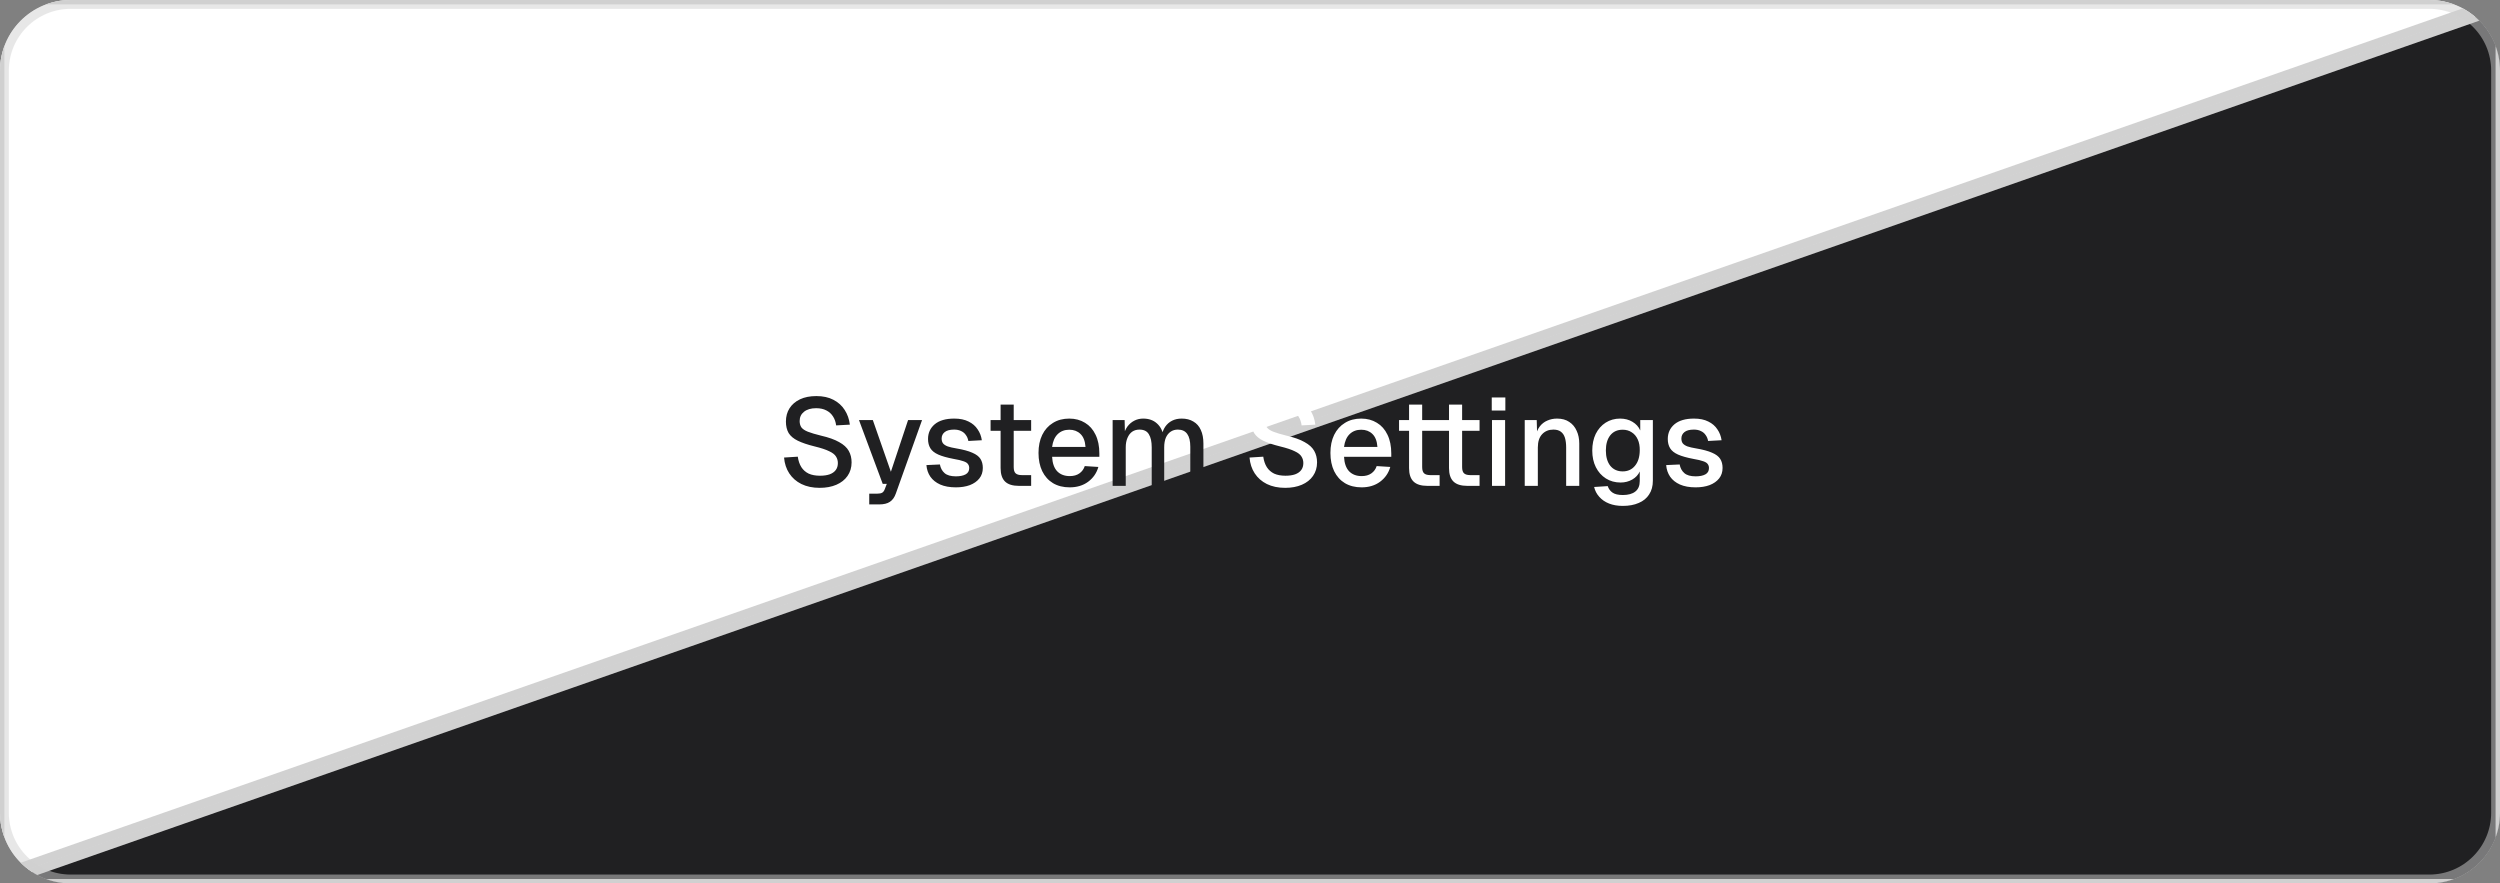 <svg width="283" height="100" viewBox="0 0 283 100" fill="none" xmlns="http://www.w3.org/2000/svg">
<rect x="0" y="0" width="283" height="100" fill="#808080" stroke="none"/>
<g clip-path="url(#clip0_6864_38341)">
<path d="M0 8C0 3.582 3.582 0 8 0H275C279.418 0 283 3.582 283 8V92C283 96.418 279.418 100 275 100H8C3.582 100 0 96.418 0 92V8Z" fill="white"/>
<path d="M283 0H0V99.01L283 0Z" stroke="#D1D1D1"/>
<path d="M0 100H283V0.99L0 100Z" fill="#202022" stroke="#D1D1D1"/>
<path d="M92.788 55.224C91.995 55.224 91.304 55.079 90.716 54.79C90.137 54.501 89.68 54.099 89.344 53.586C89.008 53.073 88.812 52.475 88.756 51.794L90.31 51.696C90.375 52.163 90.511 52.559 90.716 52.886C90.921 53.203 91.197 53.446 91.542 53.614C91.897 53.773 92.321 53.852 92.816 53.852C93.245 53.852 93.609 53.801 93.908 53.698C94.216 53.586 94.449 53.423 94.608 53.208C94.767 52.993 94.846 52.732 94.846 52.424C94.846 52.144 94.776 51.897 94.636 51.682C94.505 51.458 94.249 51.257 93.866 51.08C93.493 50.893 92.942 50.711 92.214 50.534C91.421 50.338 90.786 50.123 90.31 49.89C89.834 49.657 89.489 49.367 89.274 49.022C89.069 48.667 88.966 48.233 88.966 47.72C88.966 47.151 89.101 46.651 89.372 46.222C89.652 45.783 90.049 45.443 90.562 45.2C91.075 44.957 91.691 44.836 92.41 44.836C93.166 44.836 93.81 44.976 94.342 45.256C94.883 45.536 95.308 45.919 95.616 46.404C95.933 46.889 96.129 47.445 96.204 48.07L94.65 48.154C94.603 47.771 94.487 47.435 94.3 47.146C94.113 46.847 93.861 46.619 93.544 46.46C93.227 46.292 92.839 46.208 92.382 46.208C91.803 46.208 91.346 46.343 91.01 46.614C90.683 46.875 90.52 47.225 90.52 47.664C90.52 47.944 90.585 48.182 90.716 48.378C90.856 48.565 91.099 48.728 91.444 48.868C91.799 49.008 92.298 49.157 92.942 49.316C93.801 49.512 94.482 49.755 94.986 50.044C95.499 50.324 95.863 50.655 96.078 51.038C96.293 51.421 96.4 51.855 96.4 52.34C96.4 52.928 96.246 53.441 95.938 53.88C95.639 54.309 95.219 54.641 94.678 54.874C94.137 55.107 93.507 55.224 92.788 55.224ZM98.398 57.1V55.882H99.308C99.56 55.882 99.746 55.845 99.868 55.77C99.989 55.695 100.082 55.569 100.148 55.392L100.386 54.776H99.924L97.236 47.552H98.804L100.848 53.404L102.794 47.552H104.376L101.408 55.868C101.258 56.297 101.034 56.61 100.736 56.806C100.446 57.002 100.04 57.1 99.518 57.1H98.398ZM108.203 55.168C107.503 55.168 106.911 55.061 106.425 54.846C105.949 54.631 105.581 54.337 105.319 53.964C105.058 53.581 104.909 53.143 104.871 52.648L106.397 52.578C106.472 52.989 106.649 53.315 106.929 53.558C107.209 53.801 107.634 53.922 108.203 53.922C108.67 53.922 109.039 53.847 109.309 53.698C109.58 53.549 109.715 53.311 109.715 52.984C109.715 52.807 109.669 52.657 109.575 52.536C109.491 52.405 109.323 52.298 109.071 52.214C108.819 52.121 108.446 52.032 107.951 51.948C107.214 51.808 106.635 51.645 106.215 51.458C105.795 51.271 105.497 51.033 105.319 50.744C105.142 50.455 105.053 50.105 105.053 49.694C105.053 49.013 105.305 48.457 105.809 48.028C106.323 47.599 107.06 47.384 108.021 47.384C108.665 47.384 109.207 47.496 109.645 47.72C110.084 47.935 110.425 48.229 110.667 48.602C110.919 48.966 111.078 49.377 111.143 49.834L109.617 49.918C109.571 49.657 109.477 49.433 109.337 49.246C109.207 49.05 109.029 48.901 108.805 48.798C108.581 48.686 108.315 48.63 108.007 48.63C107.531 48.63 107.177 48.723 106.943 48.91C106.71 49.097 106.593 49.339 106.593 49.638C106.593 49.862 106.645 50.044 106.747 50.184C106.859 50.324 107.037 50.441 107.279 50.534C107.522 50.618 107.844 50.693 108.245 50.758C109.02 50.889 109.627 51.052 110.065 51.248C110.504 51.435 110.812 51.668 110.989 51.948C111.167 52.228 111.255 52.569 111.255 52.97C111.255 53.437 111.125 53.833 110.863 54.16C110.602 54.487 110.243 54.739 109.785 54.916C109.328 55.084 108.801 55.168 108.203 55.168ZM115.34 55C114.63 55 114.108 54.837 113.772 54.51C113.436 54.183 113.268 53.675 113.268 52.984V45.802H114.752V52.872C114.752 53.217 114.826 53.455 114.976 53.586C115.125 53.717 115.354 53.782 115.662 53.782H116.726V55H115.34ZM112.134 48.77V47.552H116.726V48.77H112.134ZM121.087 55.168C120.359 55.168 119.729 55.009 119.197 54.692C118.674 54.375 118.268 53.922 117.979 53.334C117.699 52.746 117.559 52.06 117.559 51.276C117.559 50.492 117.699 49.811 117.979 49.232C118.268 48.644 118.674 48.191 119.197 47.874C119.719 47.547 120.335 47.384 121.045 47.384C121.717 47.384 122.309 47.543 122.823 47.86C123.336 48.168 123.733 48.616 124.013 49.204C124.302 49.792 124.447 50.501 124.447 51.332V51.71H119.099C119.136 52.438 119.327 52.984 119.673 53.348C120.027 53.712 120.503 53.894 121.101 53.894C121.539 53.894 121.903 53.791 122.193 53.586C122.482 53.381 122.683 53.105 122.795 52.76L124.335 52.858C124.139 53.549 123.751 54.109 123.173 54.538C122.603 54.958 121.908 55.168 121.087 55.168ZM119.099 50.59H122.879C122.832 49.927 122.641 49.437 122.305 49.12C121.978 48.803 121.558 48.644 121.045 48.644C120.513 48.644 120.074 48.812 119.729 49.148C119.393 49.475 119.183 49.955 119.099 50.59ZM125.95 55V47.552H127.308L127.35 49.4L127.182 49.344C127.266 48.933 127.411 48.583 127.616 48.294C127.831 48.005 128.092 47.781 128.4 47.622C128.708 47.463 129.044 47.384 129.408 47.384C130.043 47.384 130.561 47.566 130.962 47.93C131.364 48.285 131.616 48.775 131.718 49.4H131.48C131.564 48.961 131.704 48.597 131.9 48.308C132.106 48.009 132.367 47.781 132.684 47.622C133.002 47.463 133.361 47.384 133.762 47.384C134.285 47.384 134.728 47.496 135.092 47.72C135.466 47.935 135.746 48.252 135.932 48.672C136.128 49.092 136.226 49.605 136.226 50.212V55H134.742V50.576C134.742 49.932 134.626 49.447 134.392 49.12C134.159 48.793 133.804 48.63 133.328 48.63C133.02 48.63 132.75 48.709 132.516 48.868C132.283 49.027 132.101 49.255 131.97 49.554C131.849 49.853 131.788 50.212 131.788 50.632V55H130.374V50.632C130.374 49.997 130.267 49.507 130.052 49.162C129.847 48.807 129.492 48.63 128.988 48.63C128.671 48.63 128.396 48.709 128.162 48.868C127.938 49.027 127.761 49.26 127.63 49.568C127.5 49.867 127.434 50.221 127.434 50.632V55H125.95Z" fill="#202022"/>
<path d="M145.479 55.224C144.686 55.224 143.995 55.079 143.407 54.79C142.829 54.501 142.371 54.099 142.035 53.586C141.699 53.073 141.503 52.475 141.447 51.794L143.001 51.696C143.067 52.163 143.202 52.559 143.407 52.886C143.613 53.203 143.888 53.446 144.233 53.614C144.588 53.773 145.013 53.852 145.507 53.852C145.937 53.852 146.301 53.801 146.599 53.698C146.907 53.586 147.141 53.423 147.299 53.208C147.458 52.993 147.537 52.732 147.537 52.424C147.537 52.144 147.467 51.897 147.327 51.682C147.197 51.458 146.94 51.257 146.557 51.08C146.184 50.893 145.633 50.711 144.905 50.534C144.112 50.338 143.477 50.123 143.001 49.89C142.525 49.657 142.18 49.367 141.965 49.022C141.76 48.667 141.657 48.233 141.657 47.72C141.657 47.151 141.793 46.651 142.063 46.222C142.343 45.783 142.74 45.443 143.253 45.2C143.767 44.957 144.383 44.836 145.101 44.836C145.857 44.836 146.501 44.976 147.033 45.256C147.575 45.536 147.999 45.919 148.307 46.404C148.625 46.889 148.821 47.445 148.895 48.07L147.341 48.154C147.295 47.771 147.178 47.435 146.991 47.146C146.805 46.847 146.553 46.619 146.235 46.46C145.918 46.292 145.531 46.208 145.073 46.208C144.495 46.208 144.037 46.343 143.701 46.614C143.375 46.875 143.211 47.225 143.211 47.664C143.211 47.944 143.277 48.182 143.407 48.378C143.547 48.565 143.79 48.728 144.135 48.868C144.49 49.008 144.989 49.157 145.633 49.316C146.492 49.512 147.173 49.755 147.677 50.044C148.191 50.324 148.555 50.655 148.769 51.038C148.984 51.421 149.091 51.855 149.091 52.34C149.091 52.928 148.937 53.441 148.629 53.88C148.331 54.309 147.911 54.641 147.369 54.874C146.828 55.107 146.198 55.224 145.479 55.224ZM154.132 55.168C153.404 55.168 152.774 55.009 152.242 54.692C151.719 54.375 151.313 53.922 151.024 53.334C150.744 52.746 150.604 52.06 150.604 51.276C150.604 50.492 150.744 49.811 151.024 49.232C151.313 48.644 151.719 48.191 152.242 47.874C152.764 47.547 153.38 47.384 154.09 47.384C154.762 47.384 155.354 47.543 155.868 47.86C156.381 48.168 156.778 48.616 157.058 49.204C157.347 49.792 157.492 50.501 157.492 51.332V51.71H152.144C152.181 52.438 152.372 52.984 152.718 53.348C153.072 53.712 153.548 53.894 154.146 53.894C154.584 53.894 154.948 53.791 155.238 53.586C155.527 53.381 155.728 53.105 155.84 52.76L157.38 52.858C157.184 53.549 156.796 54.109 156.218 54.538C155.648 54.958 154.953 55.168 154.132 55.168ZM152.144 50.59H155.924C155.877 49.927 155.686 49.437 155.35 49.12C155.023 48.803 154.603 48.644 154.09 48.644C153.558 48.644 153.119 48.812 152.774 49.148C152.438 49.475 152.228 49.955 152.144 50.59ZM161.578 55C160.869 55 160.346 54.837 160.01 54.51C159.674 54.183 159.506 53.675 159.506 52.984V45.802H160.99V52.872C160.99 53.217 161.065 53.455 161.214 53.586C161.363 53.717 161.592 53.782 161.9 53.782H162.964V55H161.578ZM158.372 48.77V47.552H162.964V48.77H158.372ZM166.1 55C165.391 55 164.868 54.837 164.532 54.51C164.196 54.183 164.028 53.675 164.028 52.984V45.802H165.512V52.872C165.512 53.217 165.587 53.455 165.736 53.586C165.885 53.717 166.114 53.782 166.422 53.782H167.486V55H166.1ZM162.894 48.77V47.552H167.486V48.77H162.894ZM168.894 55V47.552H170.378V55H168.894ZM168.866 46.474V44.99H170.406V46.474H168.866ZM172.599 55V47.552H173.957L174.013 49.54L173.831 49.442C173.915 48.957 174.073 48.565 174.307 48.266C174.54 47.967 174.825 47.748 175.161 47.608C175.497 47.459 175.861 47.384 176.253 47.384C176.813 47.384 177.275 47.51 177.639 47.762C178.012 48.005 178.292 48.341 178.479 48.77C178.675 49.19 178.773 49.671 178.773 50.212V55H177.289V50.66C177.289 50.221 177.242 49.853 177.149 49.554C177.055 49.255 176.901 49.027 176.687 48.868C176.472 48.709 176.192 48.63 175.847 48.63C175.324 48.63 174.899 48.803 174.573 49.148C174.246 49.493 174.083 49.997 174.083 50.66V55H172.599ZM183.702 57.268C183.114 57.268 182.596 57.179 182.148 57.002C181.7 56.825 181.332 56.573 181.042 56.246C180.753 55.929 180.557 55.555 180.454 55.126L181.994 55.028C182.097 55.336 182.274 55.579 182.526 55.756C182.788 55.943 183.18 56.036 183.702 56.036C184.318 56.036 184.79 55.905 185.116 55.644C185.452 55.383 185.62 54.986 185.62 54.454V53.376C185.443 53.759 185.158 54.062 184.766 54.286C184.374 54.51 183.936 54.622 183.45 54.622C182.825 54.622 182.27 54.468 181.784 54.16C181.299 53.852 180.921 53.427 180.65 52.886C180.38 52.345 180.244 51.719 180.244 51.01C180.244 50.291 180.375 49.661 180.636 49.12C180.907 48.579 181.28 48.154 181.756 47.846C182.242 47.538 182.788 47.384 183.394 47.384C183.926 47.384 184.393 47.505 184.794 47.748C185.205 47.991 185.499 48.317 185.676 48.728V47.552H187.104V54.412C187.104 55.028 186.964 55.546 186.684 55.966C186.414 56.395 186.022 56.717 185.508 56.932C185.004 57.156 184.402 57.268 183.702 57.268ZM183.688 53.362C184.267 53.362 184.729 53.152 185.074 52.732C185.429 52.312 185.611 51.733 185.62 50.996C185.63 50.511 185.555 50.095 185.396 49.75C185.238 49.395 185.009 49.125 184.71 48.938C184.421 48.742 184.08 48.644 183.688 48.644C183.082 48.644 182.61 48.859 182.274 49.288C181.948 49.708 181.784 50.277 181.784 50.996C181.784 51.724 181.952 52.303 182.288 52.732C182.634 53.152 183.1 53.362 183.688 53.362ZM191.943 55.168C191.243 55.168 190.651 55.061 190.165 54.846C189.689 54.631 189.321 54.337 189.059 53.964C188.798 53.581 188.649 53.143 188.611 52.648L190.137 52.578C190.212 52.989 190.389 53.315 190.669 53.558C190.949 53.801 191.374 53.922 191.943 53.922C192.41 53.922 192.779 53.847 193.049 53.698C193.32 53.549 193.455 53.311 193.455 52.984C193.455 52.807 193.409 52.657 193.315 52.536C193.231 52.405 193.063 52.298 192.811 52.214C192.559 52.121 192.186 52.032 191.691 51.948C190.954 51.808 190.375 51.645 189.955 51.458C189.535 51.271 189.237 51.033 189.059 50.744C188.882 50.455 188.793 50.105 188.793 49.694C188.793 49.013 189.045 48.457 189.549 48.028C190.063 47.599 190.8 47.384 191.761 47.384C192.405 47.384 192.947 47.496 193.385 47.72C193.824 47.935 194.165 48.229 194.407 48.602C194.659 48.966 194.818 49.377 194.883 49.834L193.357 49.918C193.311 49.657 193.217 49.433 193.077 49.246C192.947 49.05 192.769 48.901 192.545 48.798C192.321 48.686 192.055 48.63 191.747 48.63C191.271 48.63 190.917 48.723 190.683 48.91C190.45 49.097 190.333 49.339 190.333 49.638C190.333 49.862 190.385 50.044 190.487 50.184C190.599 50.324 190.777 50.441 191.019 50.534C191.262 50.618 191.584 50.693 191.985 50.758C192.76 50.889 193.367 51.052 193.805 51.248C194.244 51.435 194.552 51.668 194.729 51.948C194.907 52.228 194.995 52.569 194.995 52.97C194.995 53.437 194.865 53.833 194.603 54.16C194.342 54.487 193.983 54.739 193.525 54.916C193.068 55.084 192.541 55.168 191.943 55.168Z" fill="white"/>
</g>
<path d="M8 0.5H275C279.142 0.5 282.5 3.858 282.5 8V92C282.5 96.142 279.142 99.5 275 99.5H8C3.858 99.5 0.5 96.142 0.5 92V8C0.5 3.858 3.858 0.5 8 0.5Z" stroke="#D1D1D1" stroke-opacity="0.5"/>
<defs>
<clipPath id="clip0_6864_38341">
<path d="M0 8C0 3.582 3.582 0 8 0H275C279.418 0 283 3.582 283 8V92C283 96.418 279.418 100 275 100H8C3.582 100 0 96.418 0 92V8Z" fill="white"/>
</clipPath>
</defs>
</svg>
